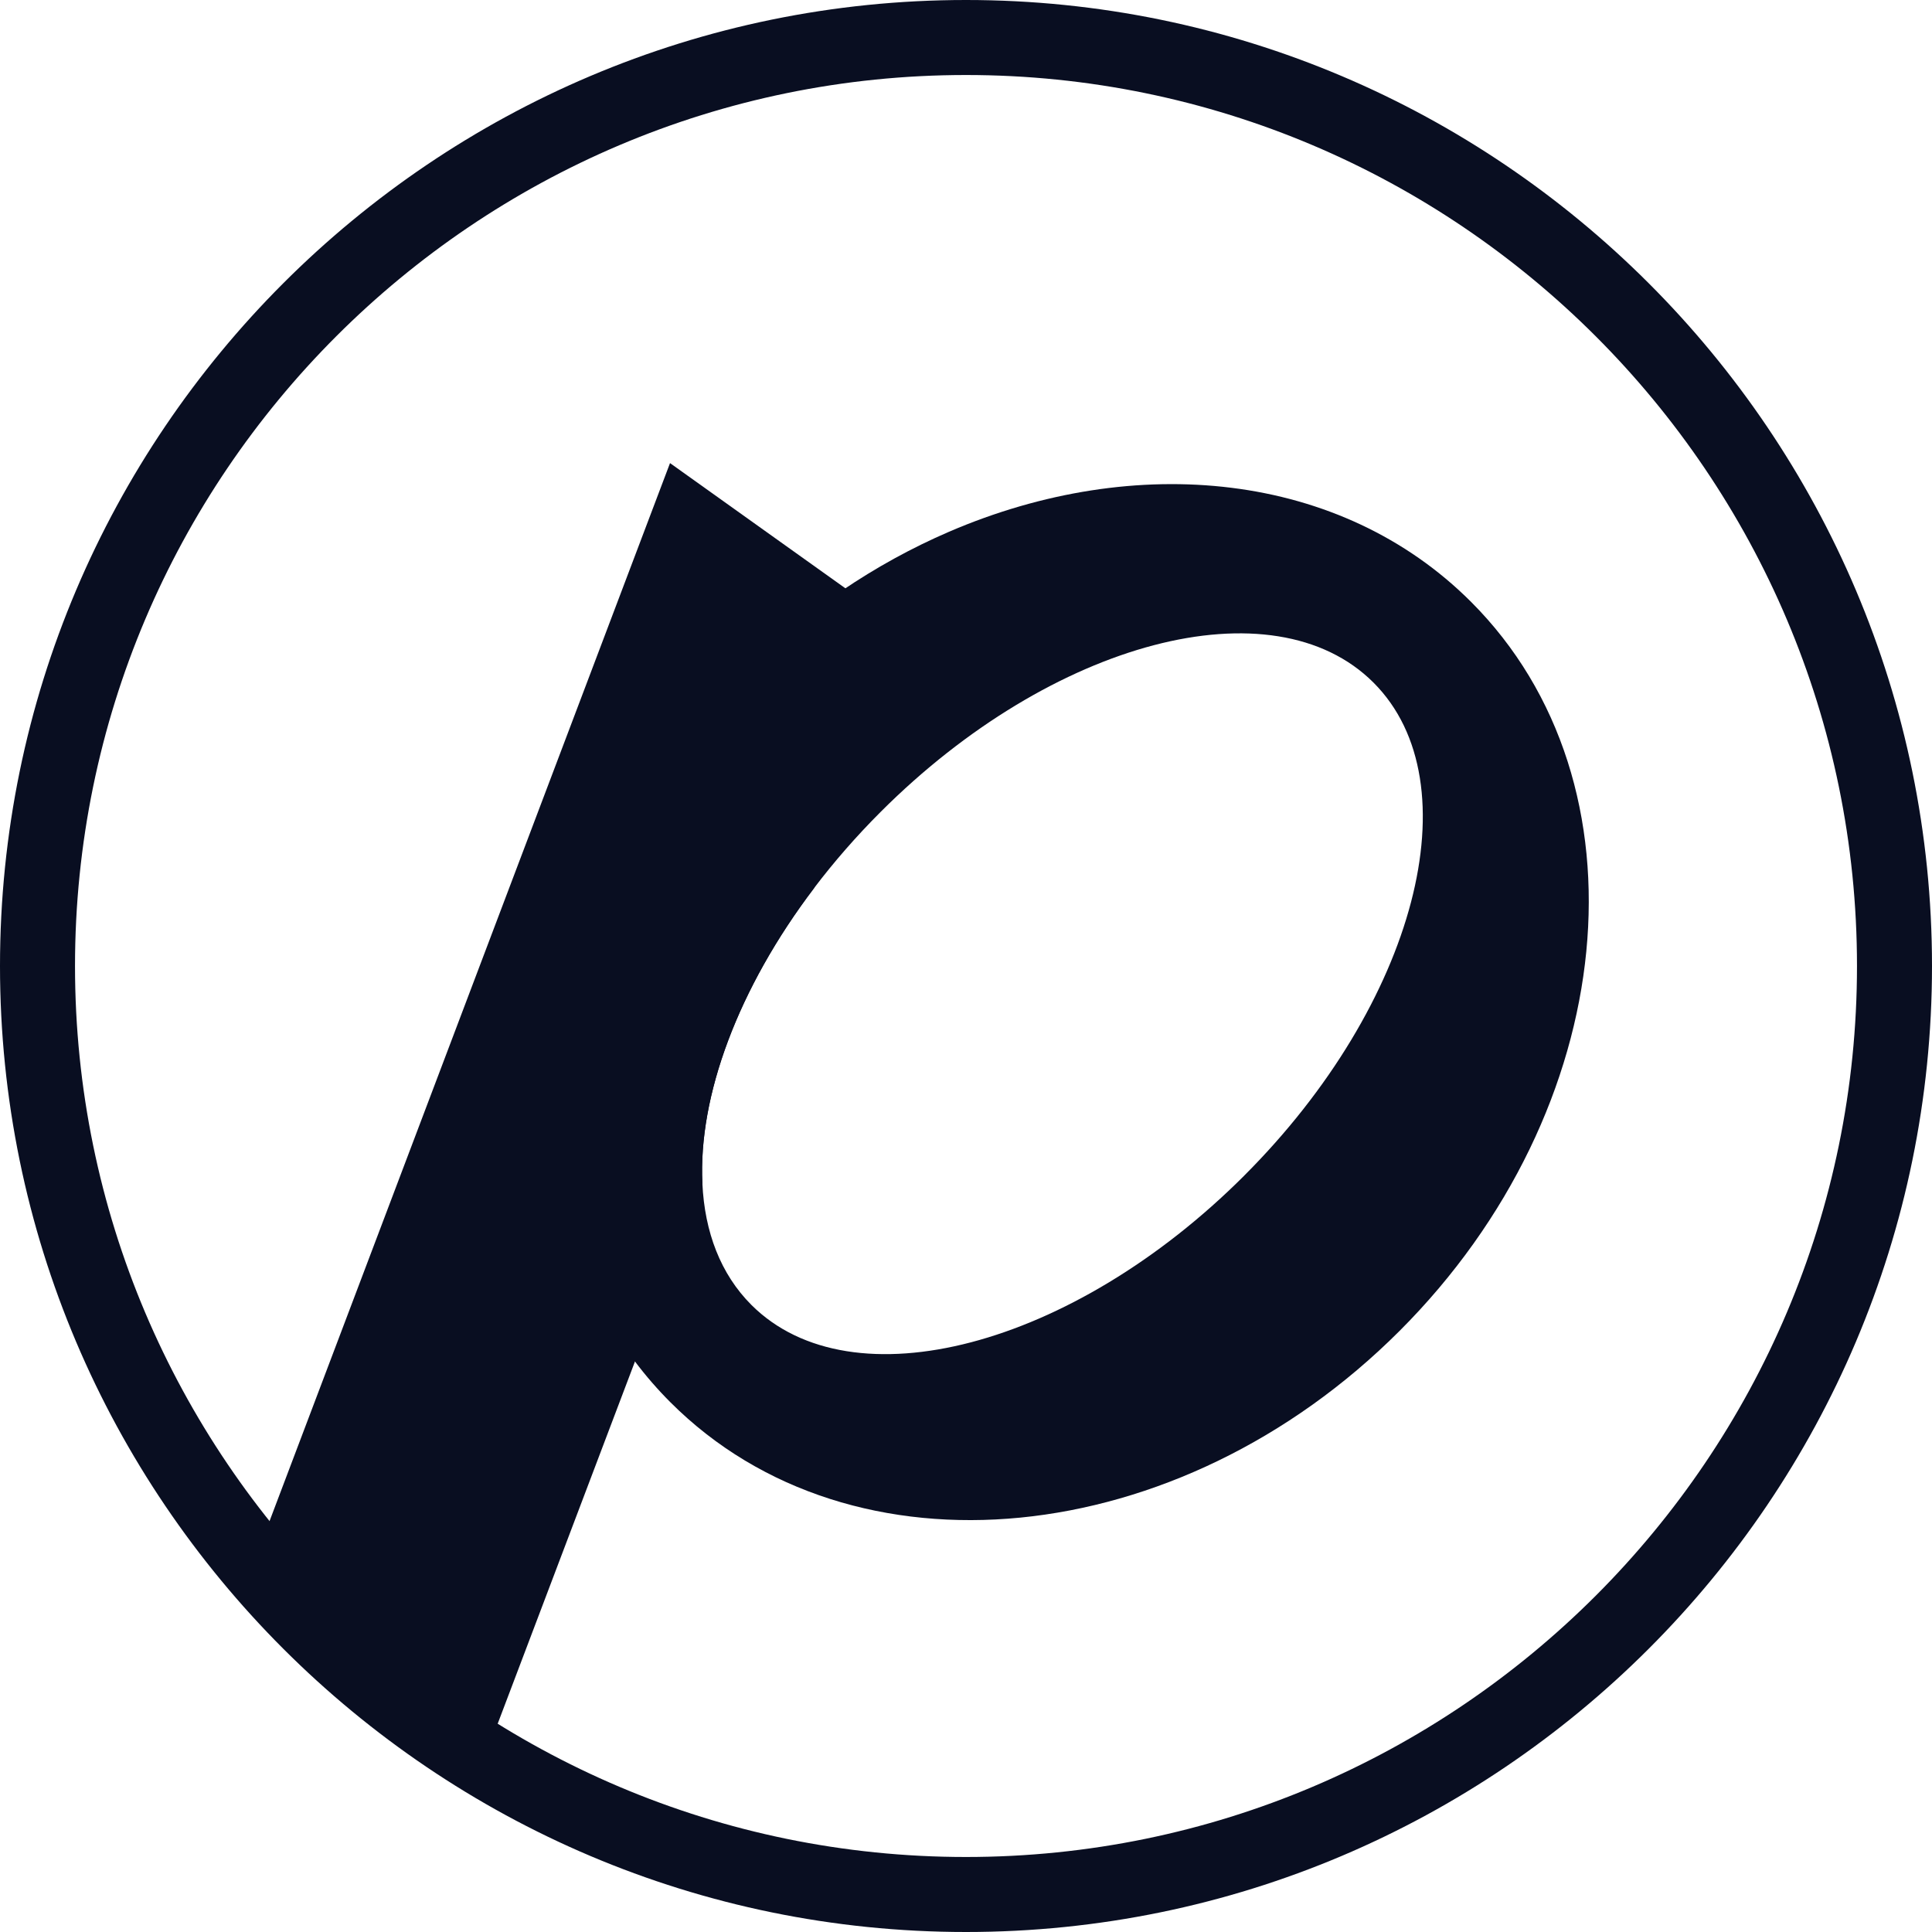 <?xml version="1.0" encoding="UTF-8"?>
<svg id="Layer_2" data-name="Layer 2" xmlns="http://www.w3.org/2000/svg" viewBox="0 0 670.96 670.96">
  <defs>
    <style>
      .cls-1 {
        fill: #090e21;
      }
    </style>
  </defs>
  <g id="Layer_1-2" data-name="Layer 1">
    <g>
      <path class="cls-1" d="M335.48,670.96C150.5,670.96,0,520.46,0,335.48S150.5,0,335.48,0s335.48,150.5,335.48,335.48-150.49,335.48-335.48,335.48ZM335.48,26.05C164.86,26.05,26.05,164.86,26.05,335.48s138.81,309.43,309.43,309.43,309.43-138.81,309.43-309.43S506.1,26.05,335.48,26.05Z"/>
      <path class="cls-1" d="M307.42,214.18l8.81,5.78-33.45,88.38c-26.5,34.88-40.3,72.37-38.85,102.65l-23.41,61.83-52.68,139-83.54-58.97L232.69,160.83l74.73,53.35Z"/>
      <path class="cls-1" d="M510.88,209.02c-45.25-45.25-116.37-52.3-181.31-24.34-25.57,11.02-50.19,27.48-71.88,49.17-71.29,71.29-85.97,174.16-37.18,238.97,3.74,4.97,7.86,9.72,12.35,14.21,63.06,63.06,176.43,51.95,253.2-24.83,76.77-76.77,87.87-190.13,24.81-253.19ZM432.13,408.26c-59.68,59.67-136.33,79.77-171.2,44.9-10.68-10.69-16.22-25.3-17-42.17-1.46-30.28,12.35-67.76,38.85-102.65,6.85-9.02,14.55-17.87,23.05-26.37,59.67-59.67,136.31-79.77,171.18-44.9,34.87,34.87,14.77,111.53-44.88,171.18Z"/>
    </g>
  </g>
</svg>